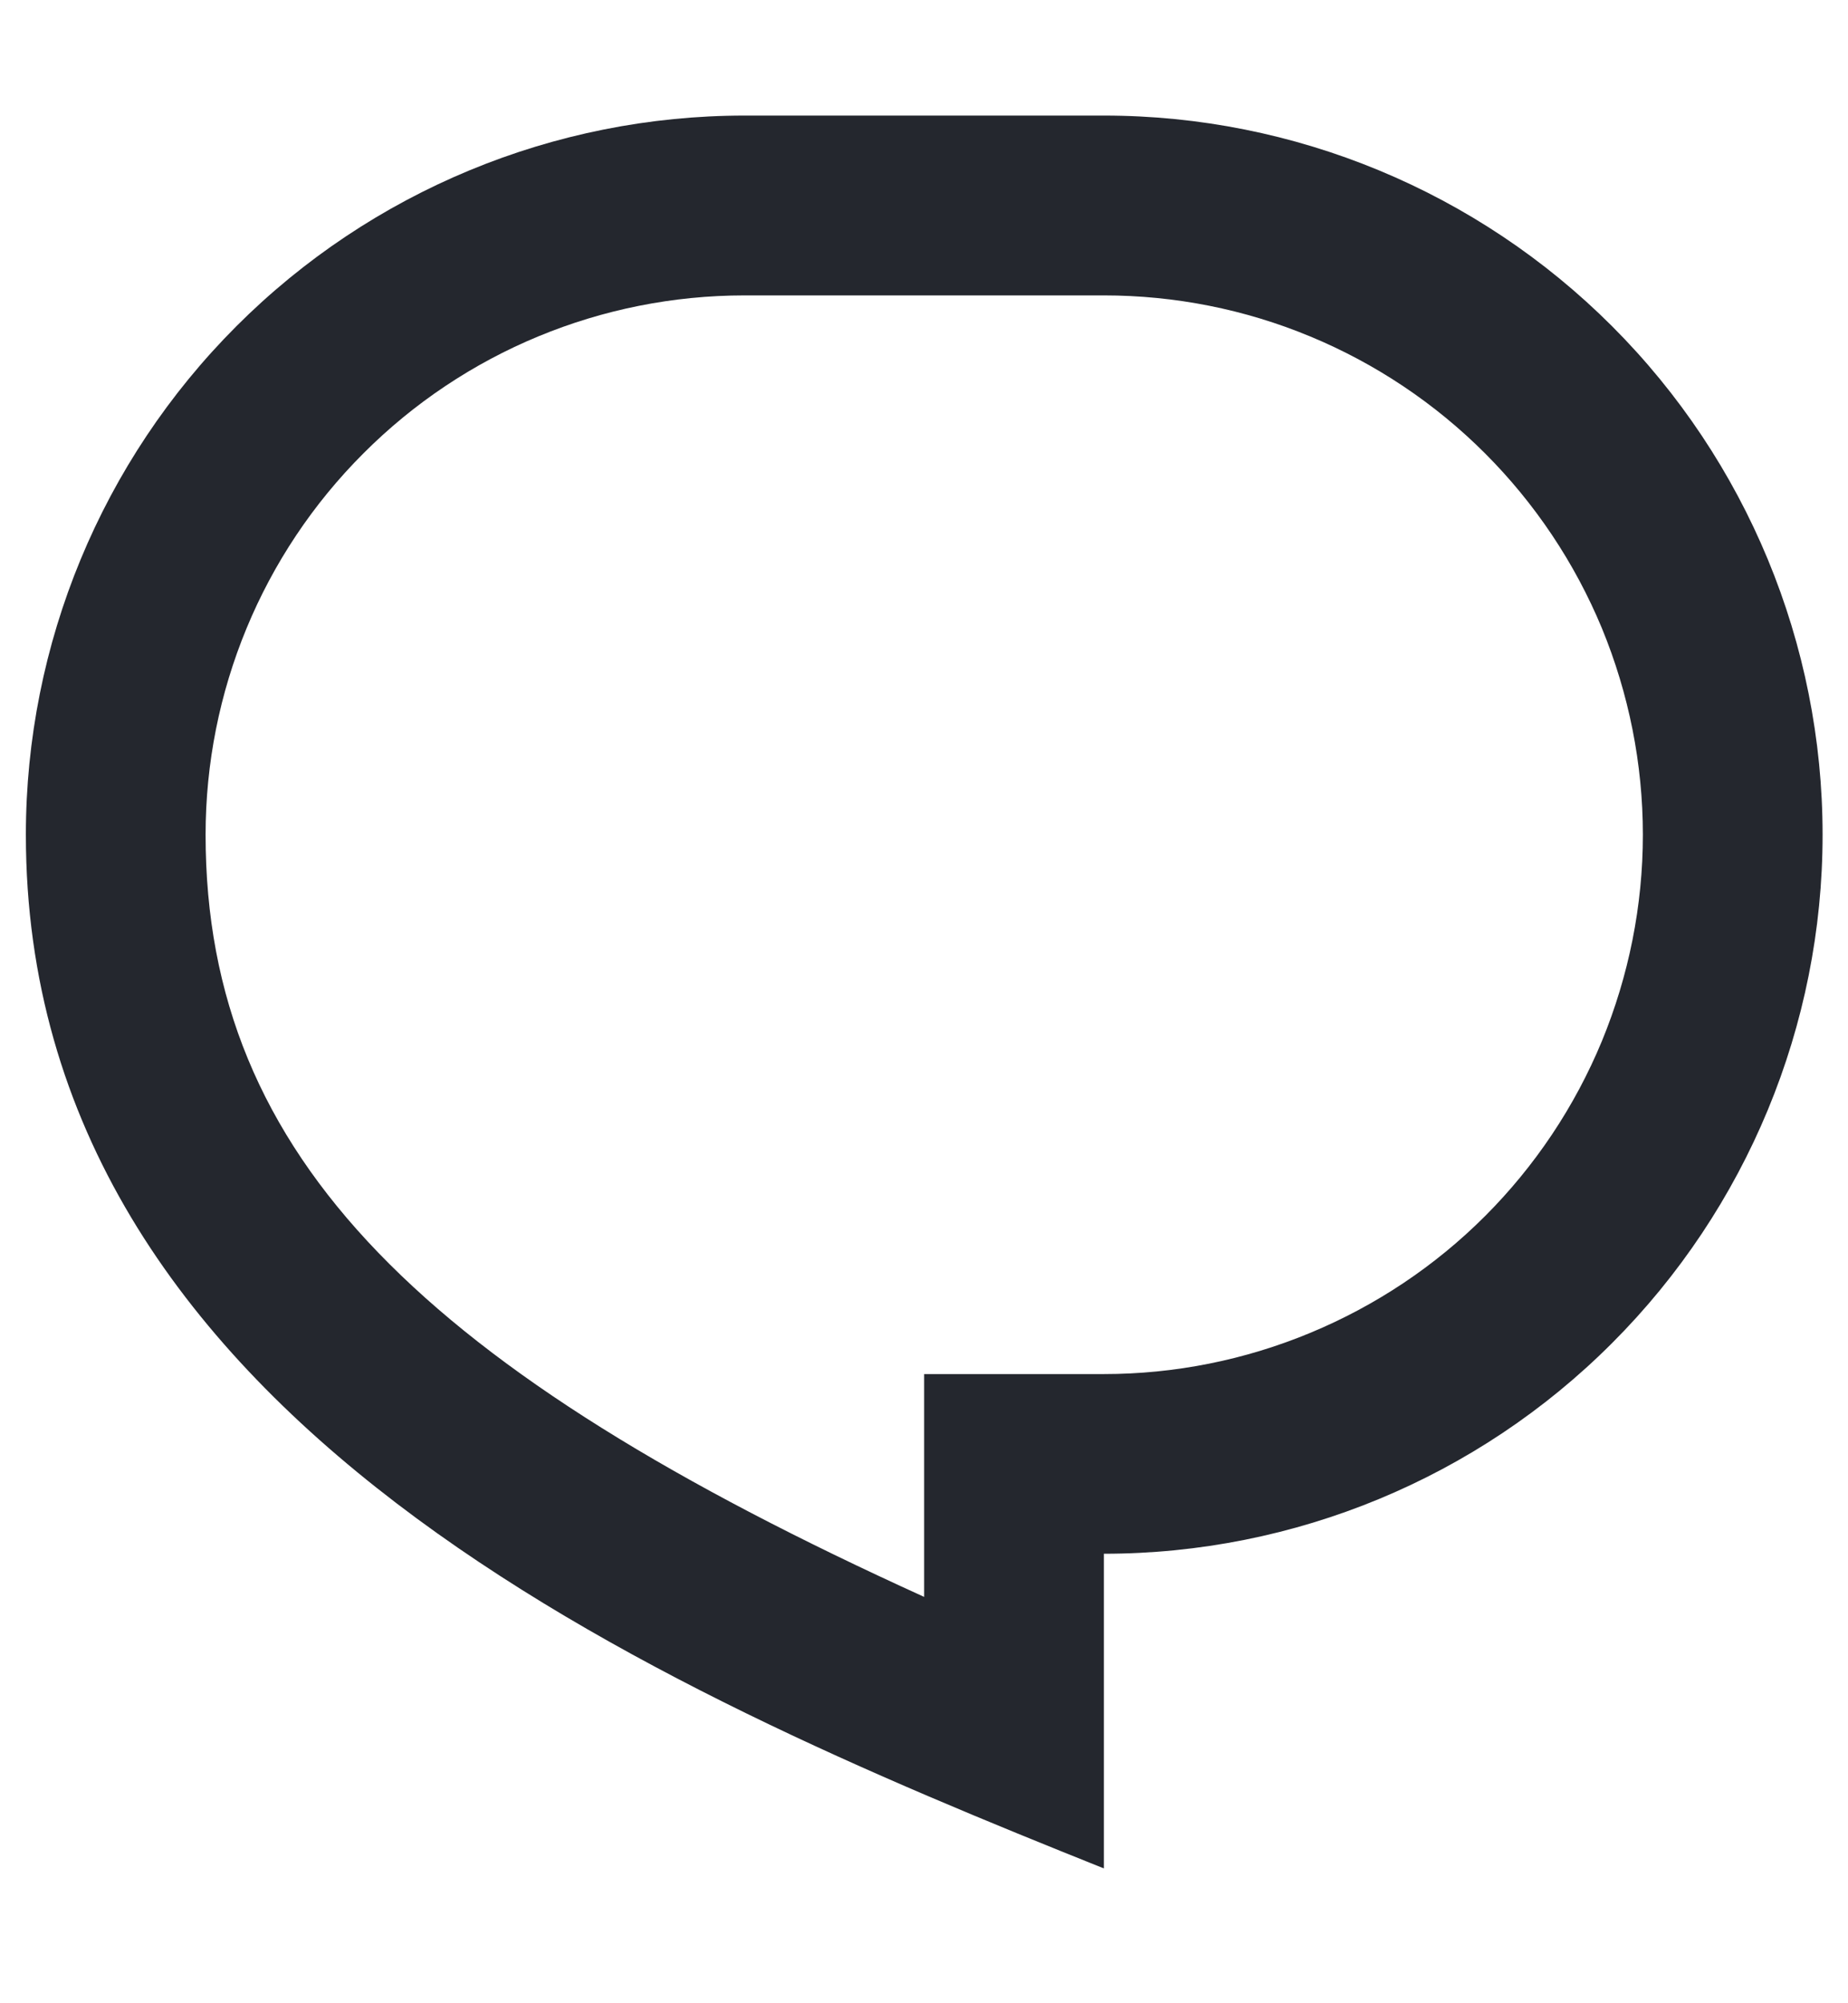 <svg width="12" height="13" viewBox="0 0 12 13" fill="none" xmlns="http://www.w3.org/2000/svg">
<path d="M4.835 0.75H7.168C8.406 0.75 9.593 1.242 10.468 2.117C11.343 2.992 11.835 4.179 11.835 5.417C11.835 6.654 11.343 7.841 10.468 8.716C9.593 9.592 8.406 10.083 7.168 10.083V12.125C4.251 10.958 0.168 9.208 0.168 5.417C0.168 4.179 0.66 2.992 1.535 2.117C2.41 1.242 3.597 0.75 4.835 0.75ZM6.001 8.917H7.168C7.628 8.917 8.083 8.826 8.507 8.65C8.932 8.474 9.318 8.217 9.643 7.892C9.968 7.567 10.226 7.181 10.402 6.756C10.577 6.331 10.668 5.876 10.668 5.417C10.668 4.957 10.577 4.502 10.402 4.077C10.226 3.653 9.968 3.267 9.643 2.942C9.318 2.617 8.932 2.359 8.507 2.183C8.083 2.007 7.628 1.917 7.168 1.917H4.835C3.906 1.917 3.016 2.285 2.36 2.942C1.703 3.598 1.335 4.488 1.335 5.417C1.335 7.522 2.771 8.897 6.001 10.363V8.917Z" fill="#24272E"/>
</svg>
